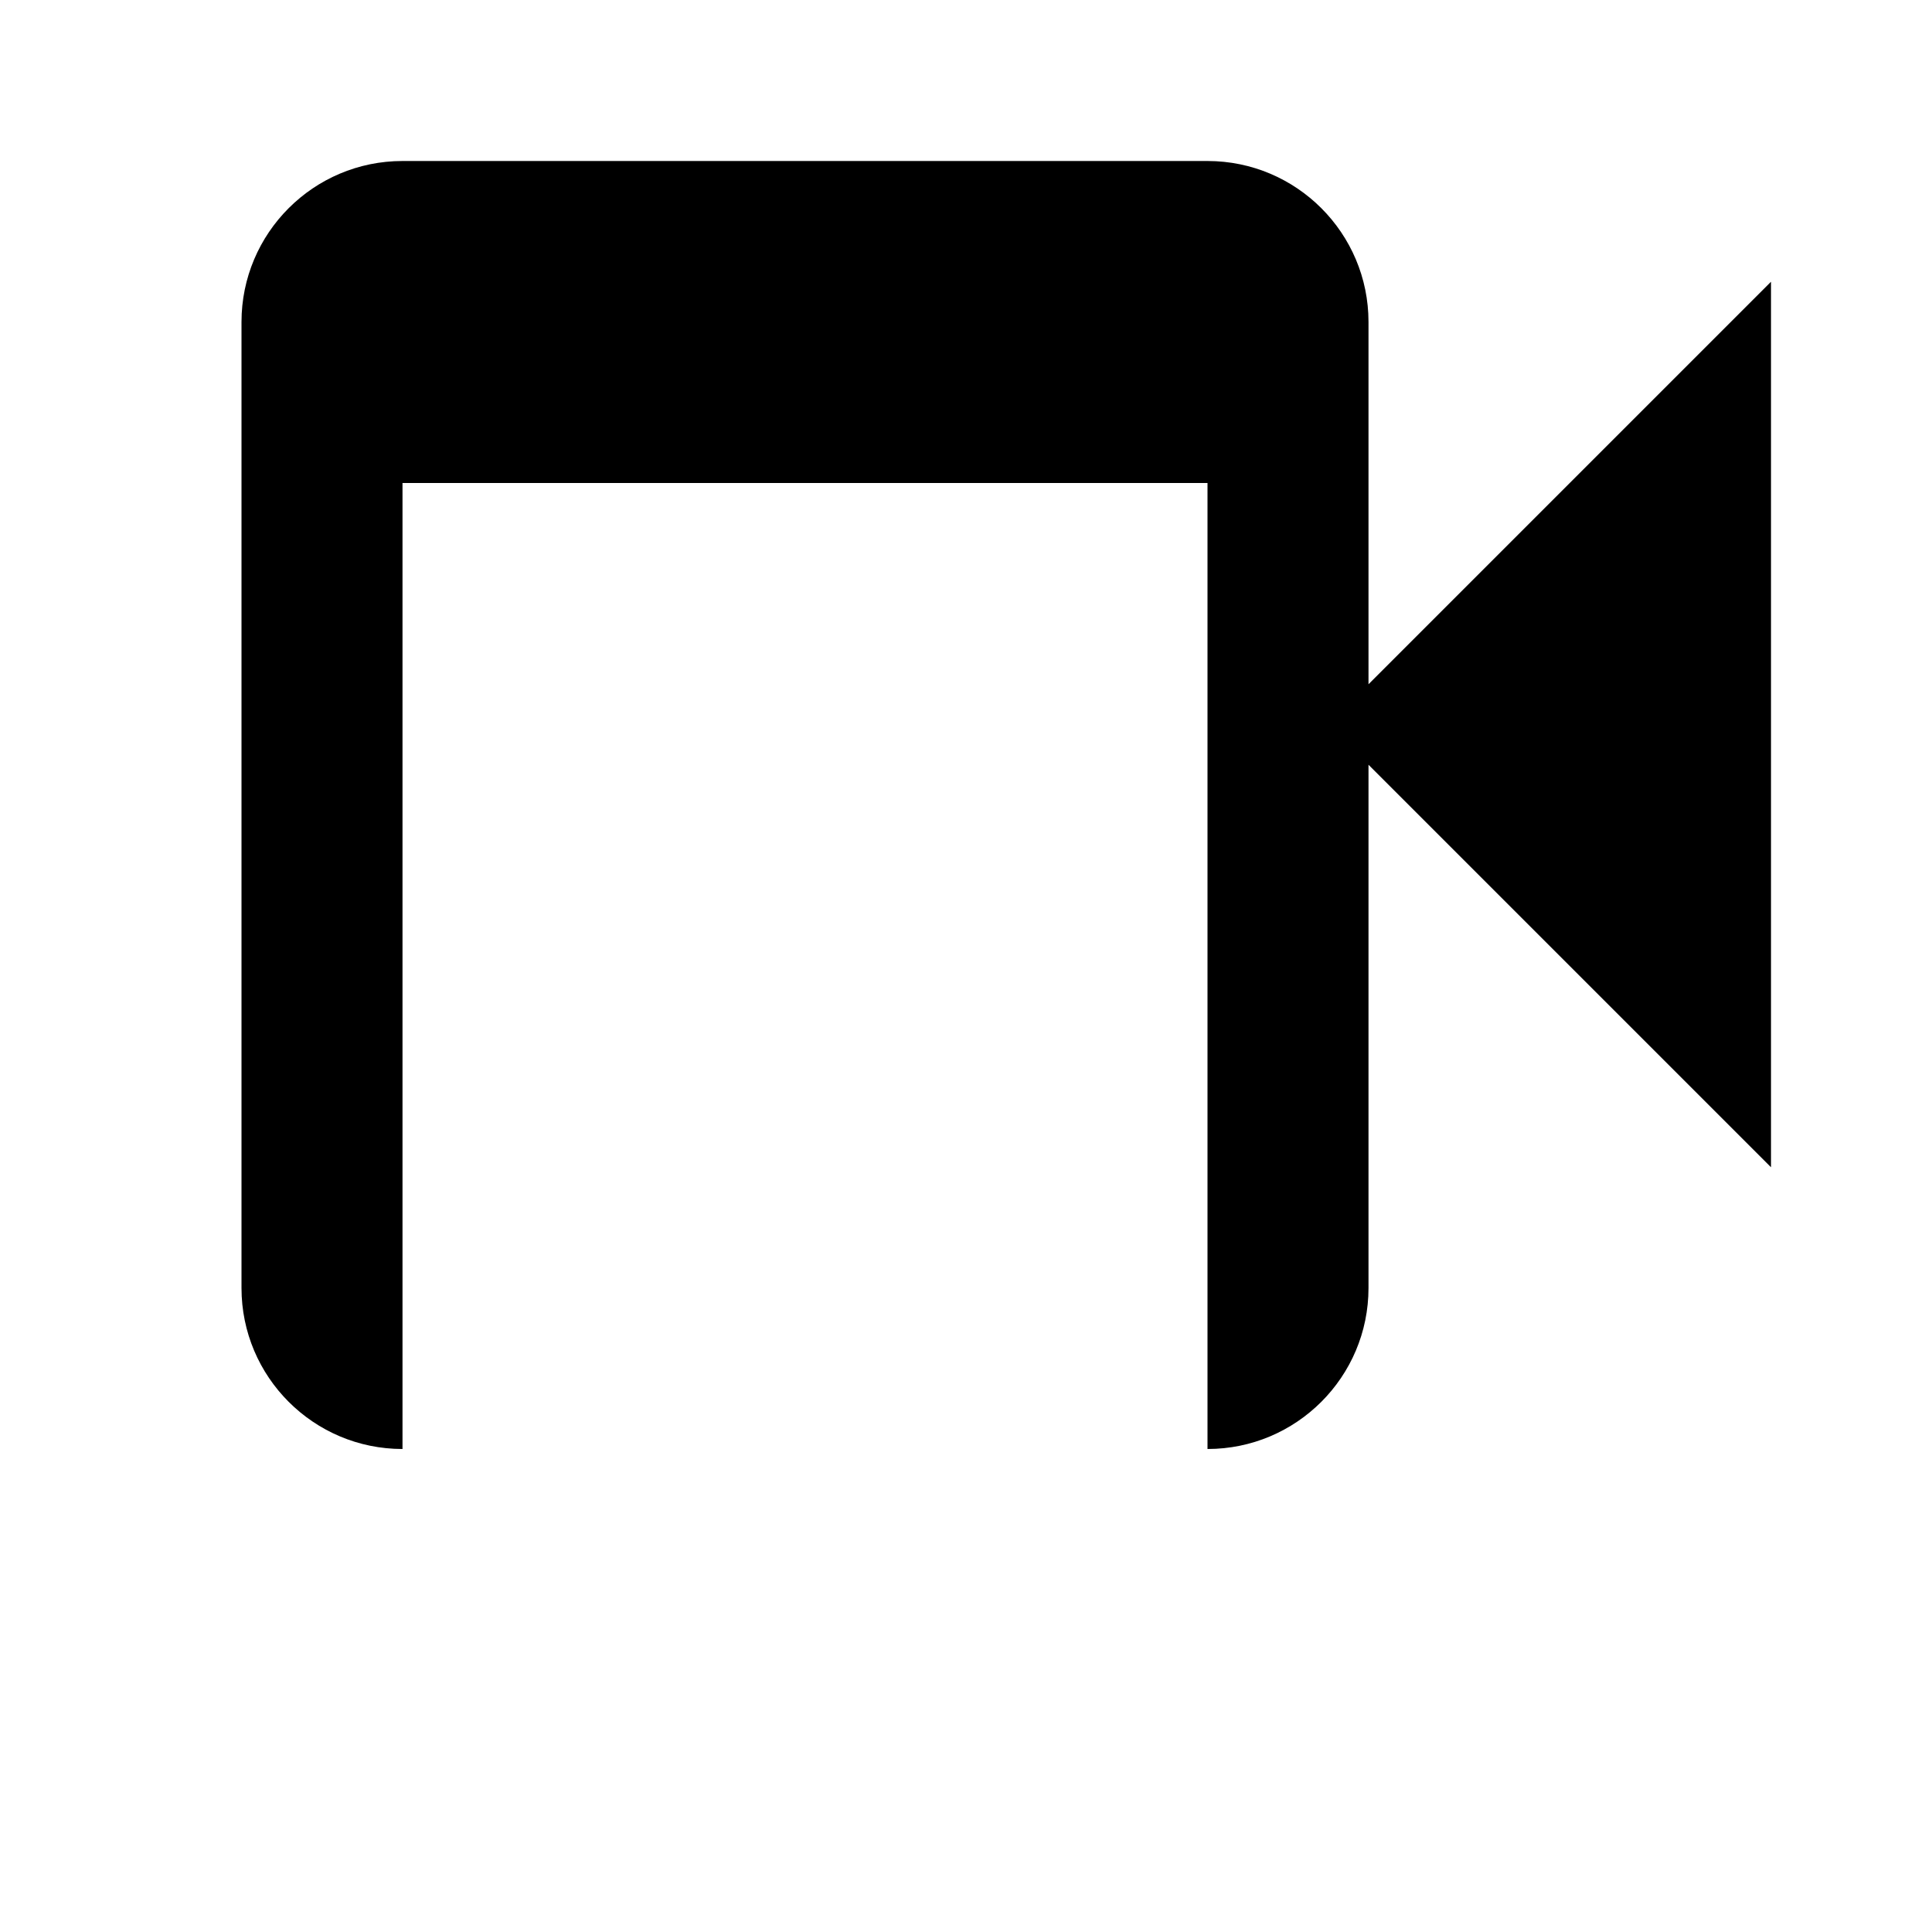 <svg xmlns="http://www.w3.org/2000/svg" viewBox="0 0 24 24" width="24" height="24">
    <path fill="currentColor" d="M17 10.5v-6.5c0-1.104-.896-2-2-2h-10c-1.104 0-2 .896-2 2v12c0 1.104.896 2 2 2h10c1.104 0 2-.896 2-2v-6.5l5 5v-11l-5 5zm-2 7.5h-10v-12h10v12z"/>
</svg>

